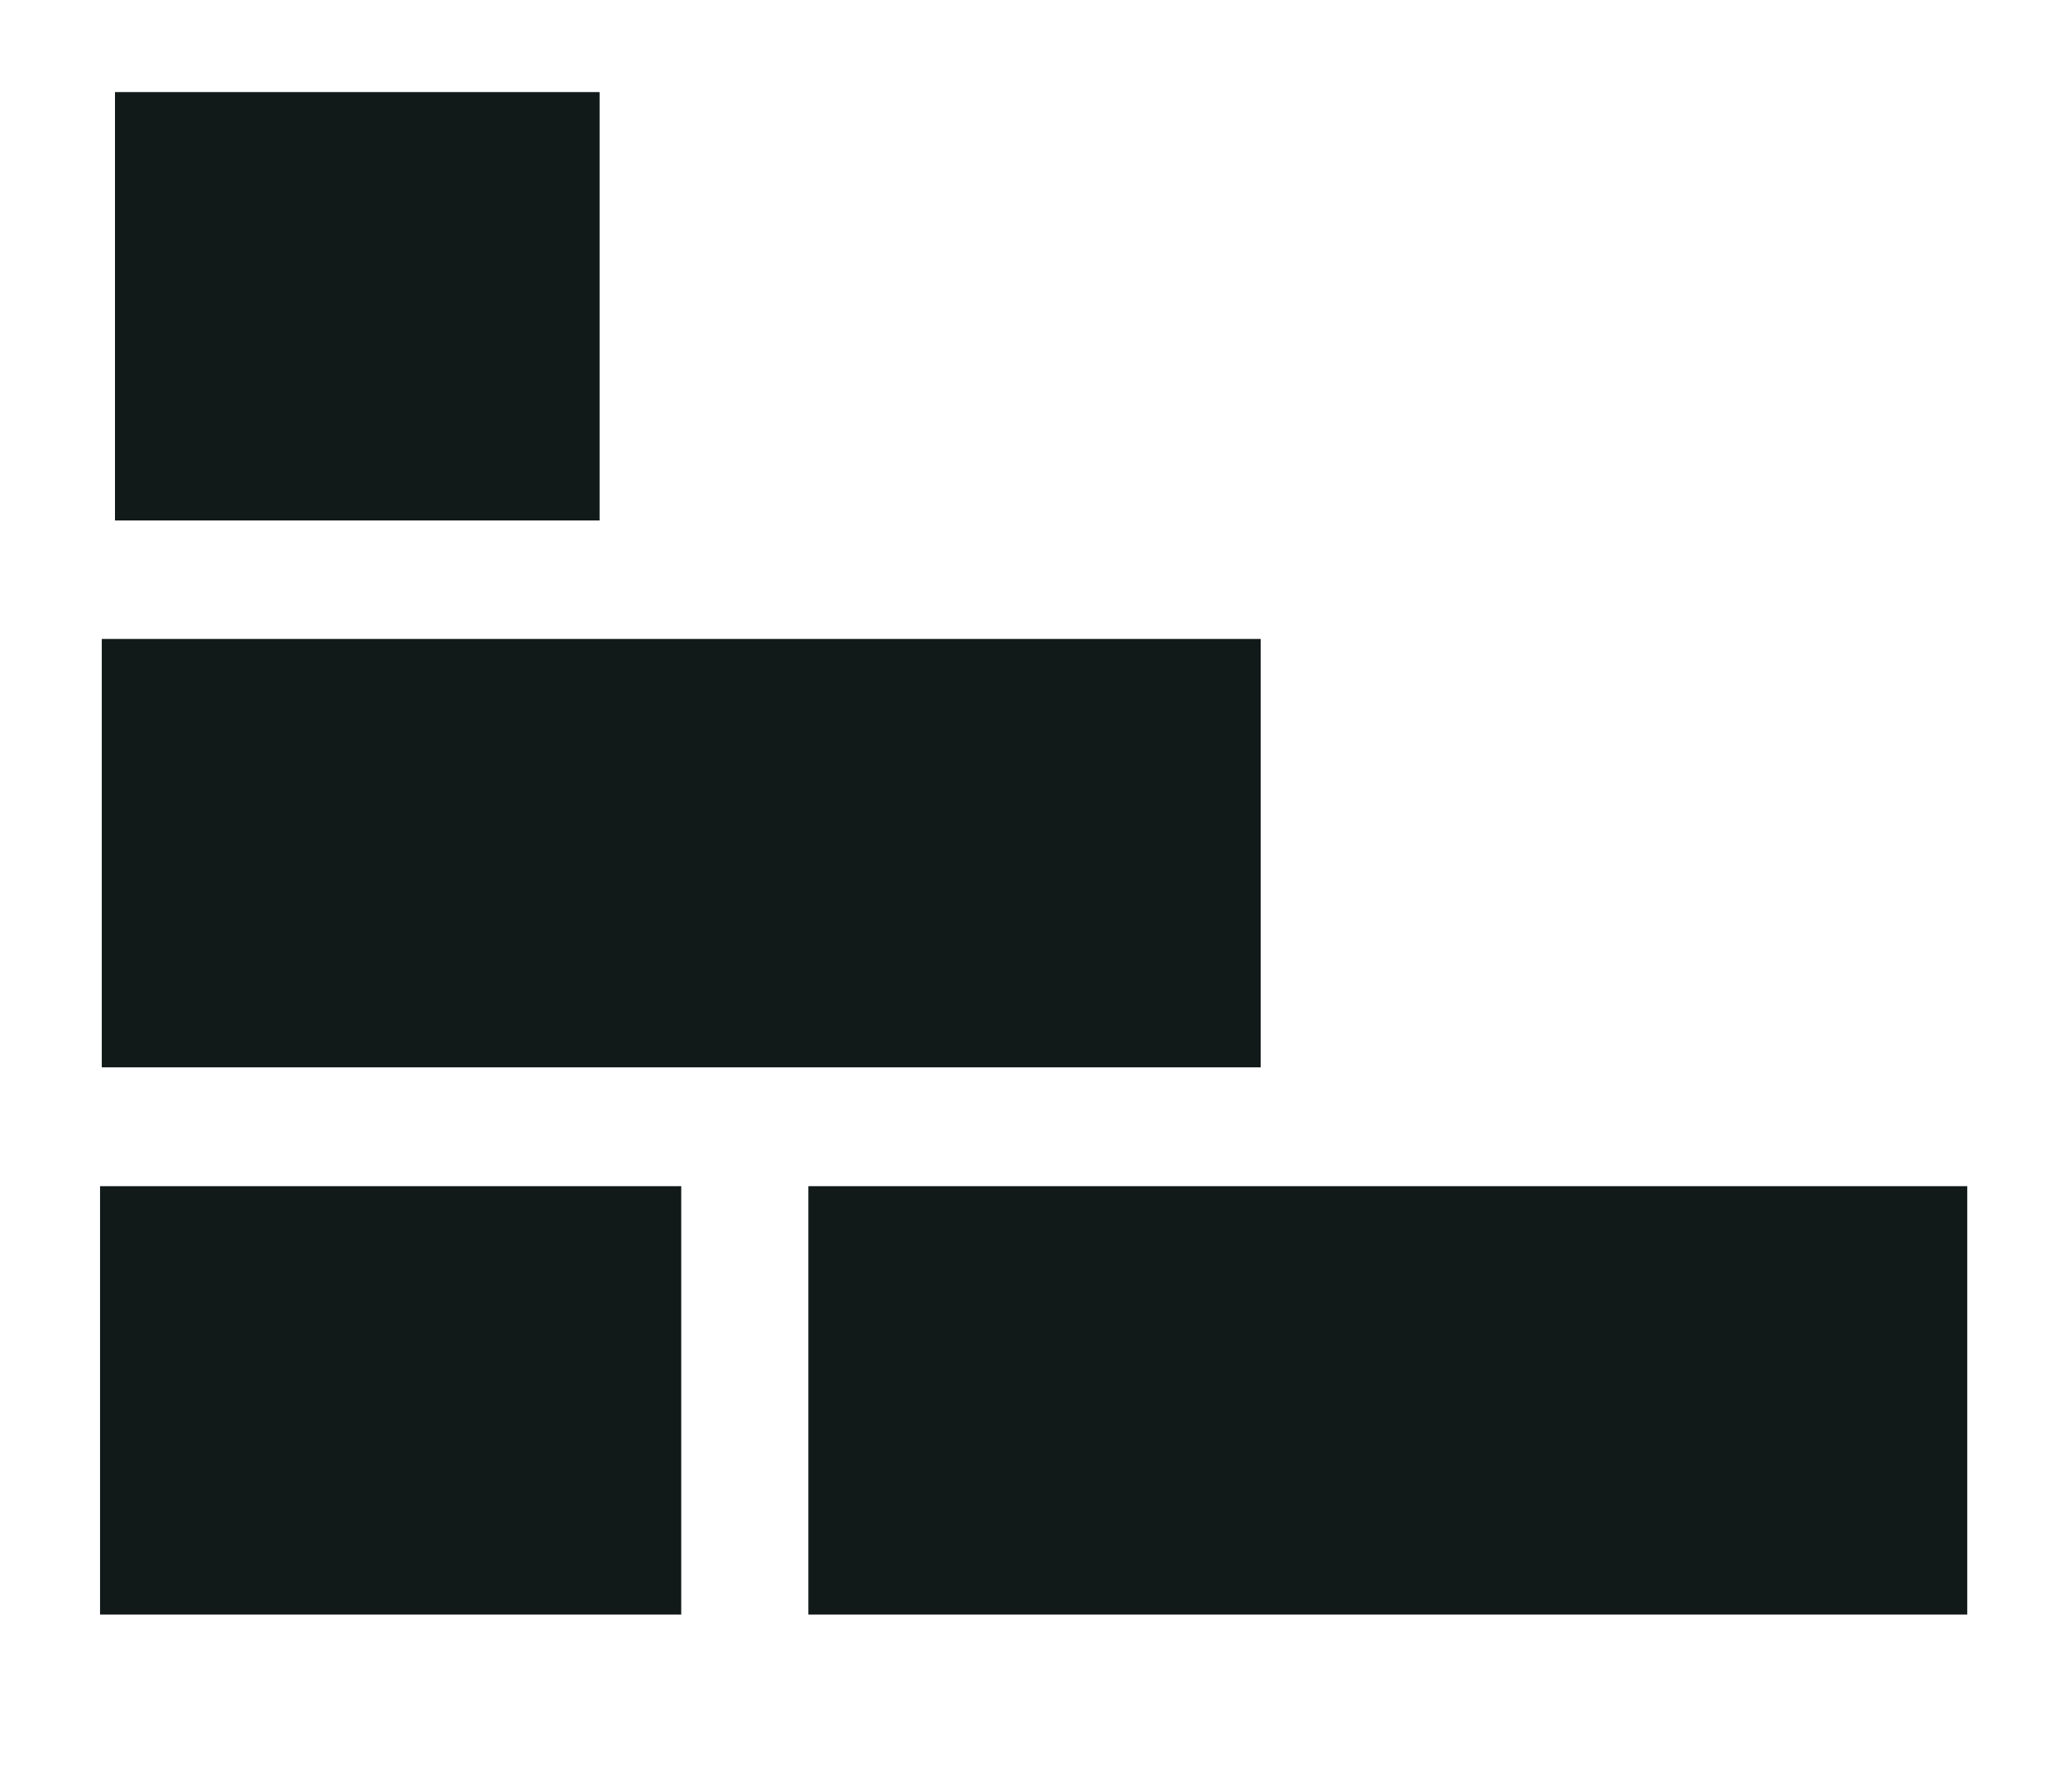 <?xml version="1.0" encoding="UTF-8"?>
<svg id="Layer_1" xmlns="http://www.w3.org/2000/svg" version="1.1" viewBox="0 0 595.3 515.7">
  <!-- Generator: Adobe Illustrator 29.7.1, SVG Export Plug-In . SVG Version: 2.1.1 Build 8)  -->
  <defs>
    <style>
      .st0 {
        fill: #121a19;
      }
    </style>
  </defs>
  <rect class="st0" x="28.8" y="341.4" width="167.3" height="123.3"/>
  <rect class="st0" x="33.1" y="26.5" width="139.5" height="123.3"/>
  <rect class="st0" x="232.7" y="341.4" width="333.6" height="123.3"/>
  <rect class="st0" x="29.3" y="183.9" width="333.6" height="123.3"/>
</svg>